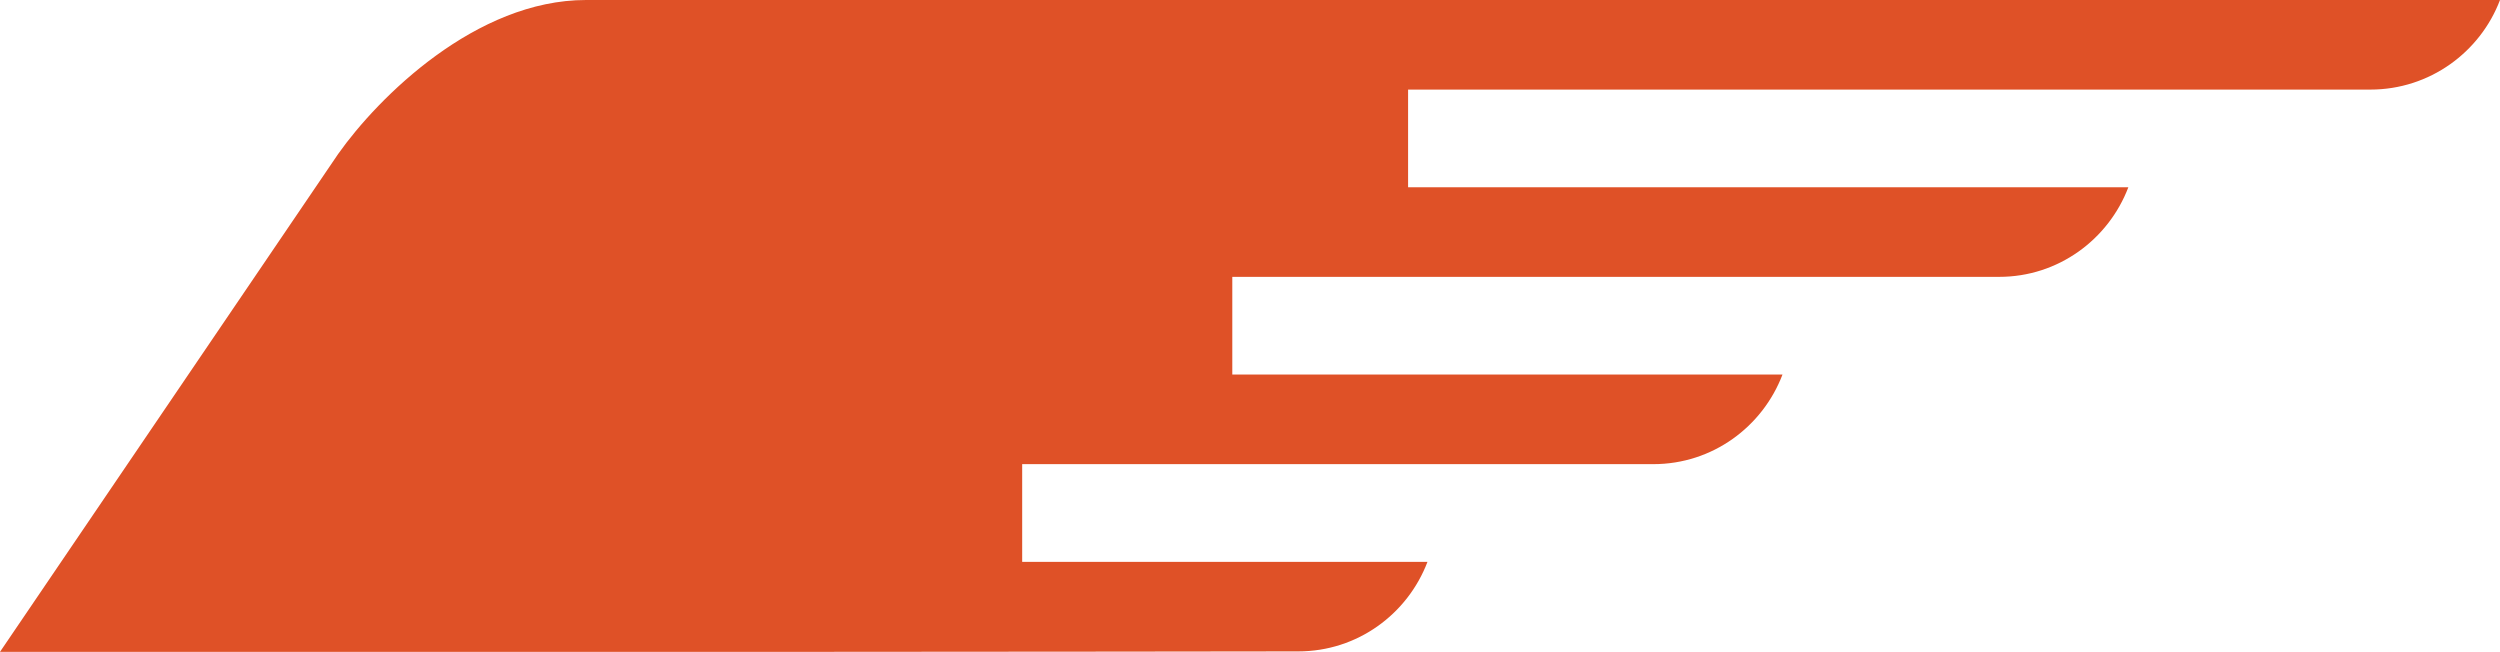 <svg version="1.1" id="图层_1" x="0px" y="0px" width="123.98px" height="32.328px" viewBox="0 0 123.98 32.328" enable-background="new 0 0 123.98 32.328" xml:space="preserve" xmlns="http://www.w3.org/2000/svg" xmlns:xlink="http://www.w3.org/1999/xlink" xmlns:xml="http://www.w3.org/XML/1998/namespace">
  <path fill="#DF5127" d="M117.552,4.443H69.83v4.844h35.719c-0.986,2.59-3.477,4.443-6.404,4.443H61.112v4.844h27.286
	c-0.986,2.59-3.473,4.444-6.404,4.444H50.692v4.845h20.1c-0.986,2.59-3.473,4.441-6.408,4.441c0,0-17.121,0.023-24.7,0.023H0
	L16.766,7.641C18.771,4.803,23.613,0,29.063,0h94.917C122.996,2.592,120.488,4.443,117.552,4.443z" class="color c1"/>
</svg>